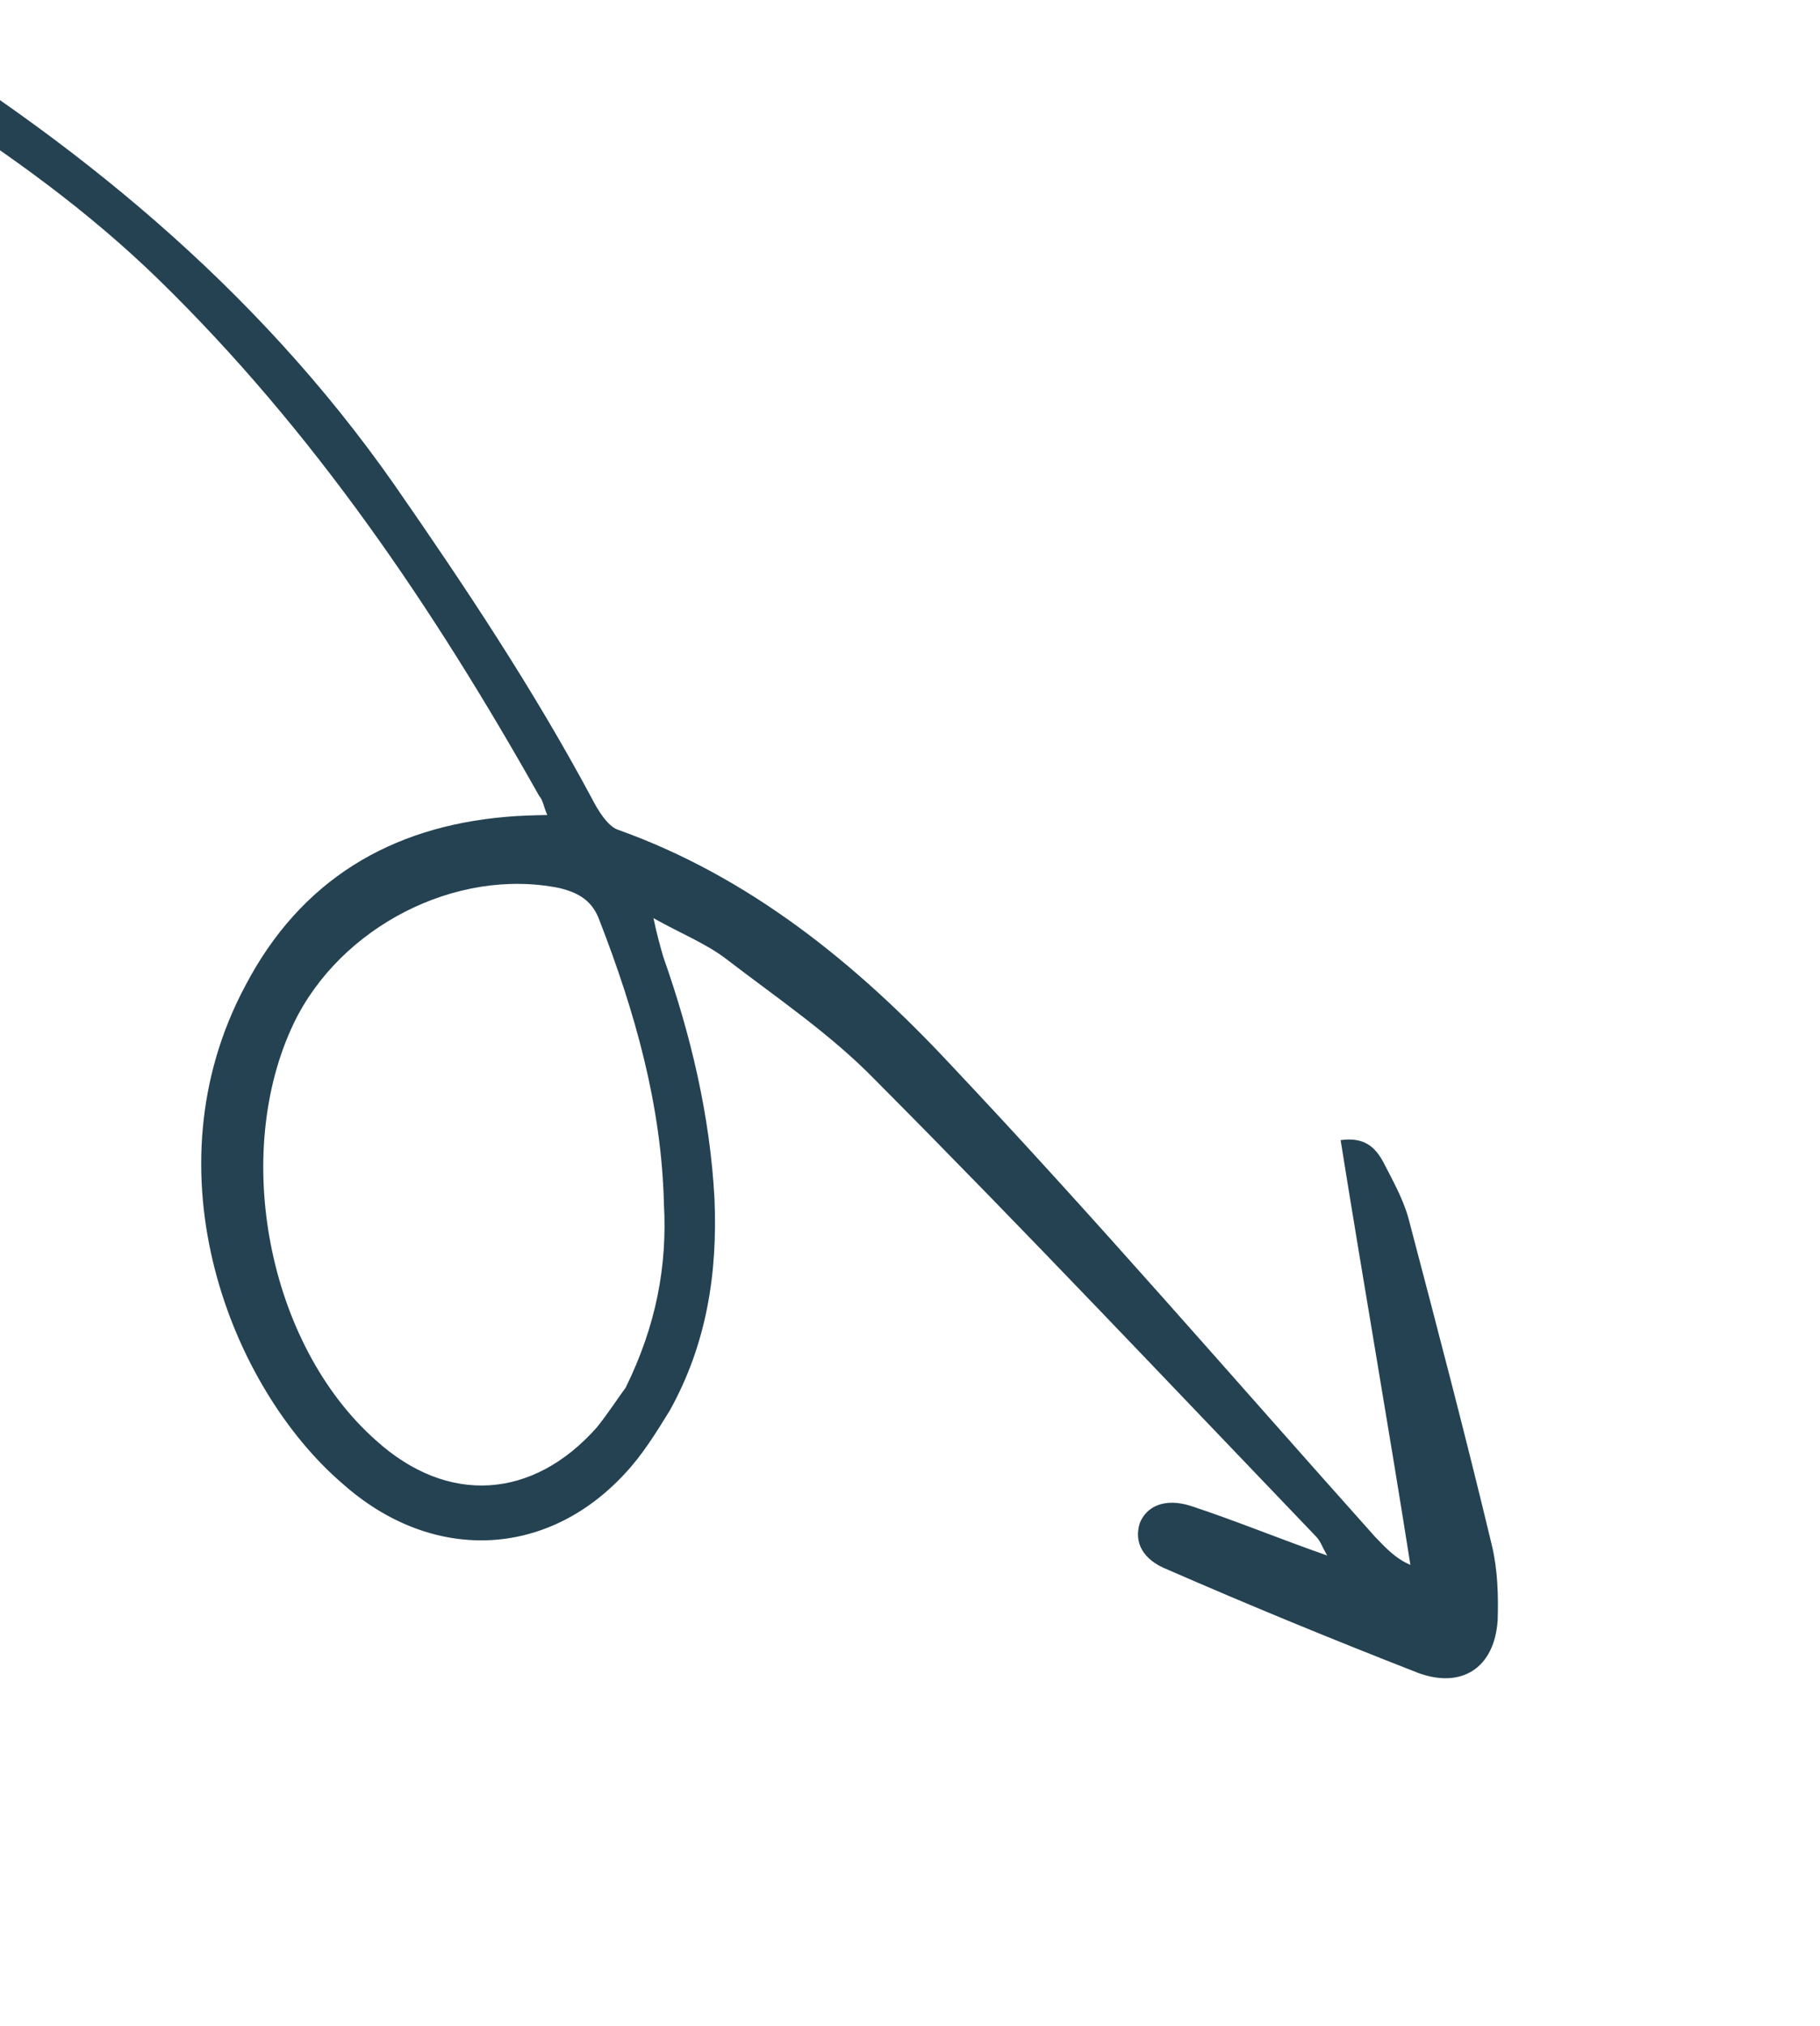<svg width="124" height="138" viewBox="0 0 124 138" fill="none" xmlns="http://www.w3.org/2000/svg">
<path d="M37.287 55.508C37.037 54.944 36.998 54.498 36.738 54.211C29.528 41.41 21.382 29.354 10.815 19.047C6.027 14.383 0.674 10.532 -4.849 7.008C-6.269 6.07 -7.736 4.964 -9.099 3.918C-9.569 3.513 -10.087 2.939 -10.337 2.375C-10.434 2.039 -10.359 1.375 -10.081 1.107C-9.804 0.839 -9.162 0.916 -8.846 1.094C4.953 9.403 17.405 19.498 26.848 32.987C31.671 39.93 36.33 46.922 40.33 54.391C40.734 55.183 41.397 56.261 42.087 56.507C51.058 59.706 58.33 65.623 64.713 72.453C74.629 82.96 84.047 93.893 93.685 104.668C94.309 105.301 94.981 106.101 96.093 106.584C94.579 96.98 92.901 87.425 91.339 77.652C92.957 77.431 93.686 78.122 94.244 79.141C94.85 80.329 95.561 81.575 95.947 82.921C97.907 90.375 99.867 97.829 101.664 105.334C102.041 106.957 102.092 108.681 102.039 110.345C101.825 113.614 99.578 115.035 96.606 113.933C90.827 111.678 85.21 109.372 79.544 106.899C77.848 106.229 77.242 105.042 77.66 103.724C78.127 102.574 79.381 102.006 81.135 102.567C84.163 103.561 87.077 104.772 90.422 105.943C90.066 105.32 89.97 104.984 89.71 104.697C79.738 94.299 69.823 83.793 59.63 73.554C56.616 70.45 52.886 67.933 49.48 65.316C48.118 64.269 46.421 63.599 44.523 62.534C44.755 63.653 44.996 64.494 45.189 65.167C47.058 70.452 48.382 75.996 48.681 81.671C48.893 86.732 48.147 91.538 45.638 96.06C44.731 97.528 43.767 99.106 42.544 100.396C37.203 106.153 29.407 106.438 23.353 101.063C15.725 94.523 9.919 79.827 16.721 67.123C20.498 59.924 26.629 56.304 34.491 55.633C35.352 55.552 36.32 55.53 37.287 55.508ZM42.627 94.512C44.697 90.308 45.473 86.225 45.234 81.996C45.077 75.271 43.243 68.876 40.865 62.74C40.373 61.335 39.424 60.802 38.092 60.478C31.05 59.068 23.186 63.127 20.021 69.681C15.759 78.586 18.238 91.556 25.597 98.087C30.5 102.533 36.313 102.124 40.66 97.221C41.443 96.248 42.178 95.107 42.627 94.512Z" fill="#244252"/>
</svg>
